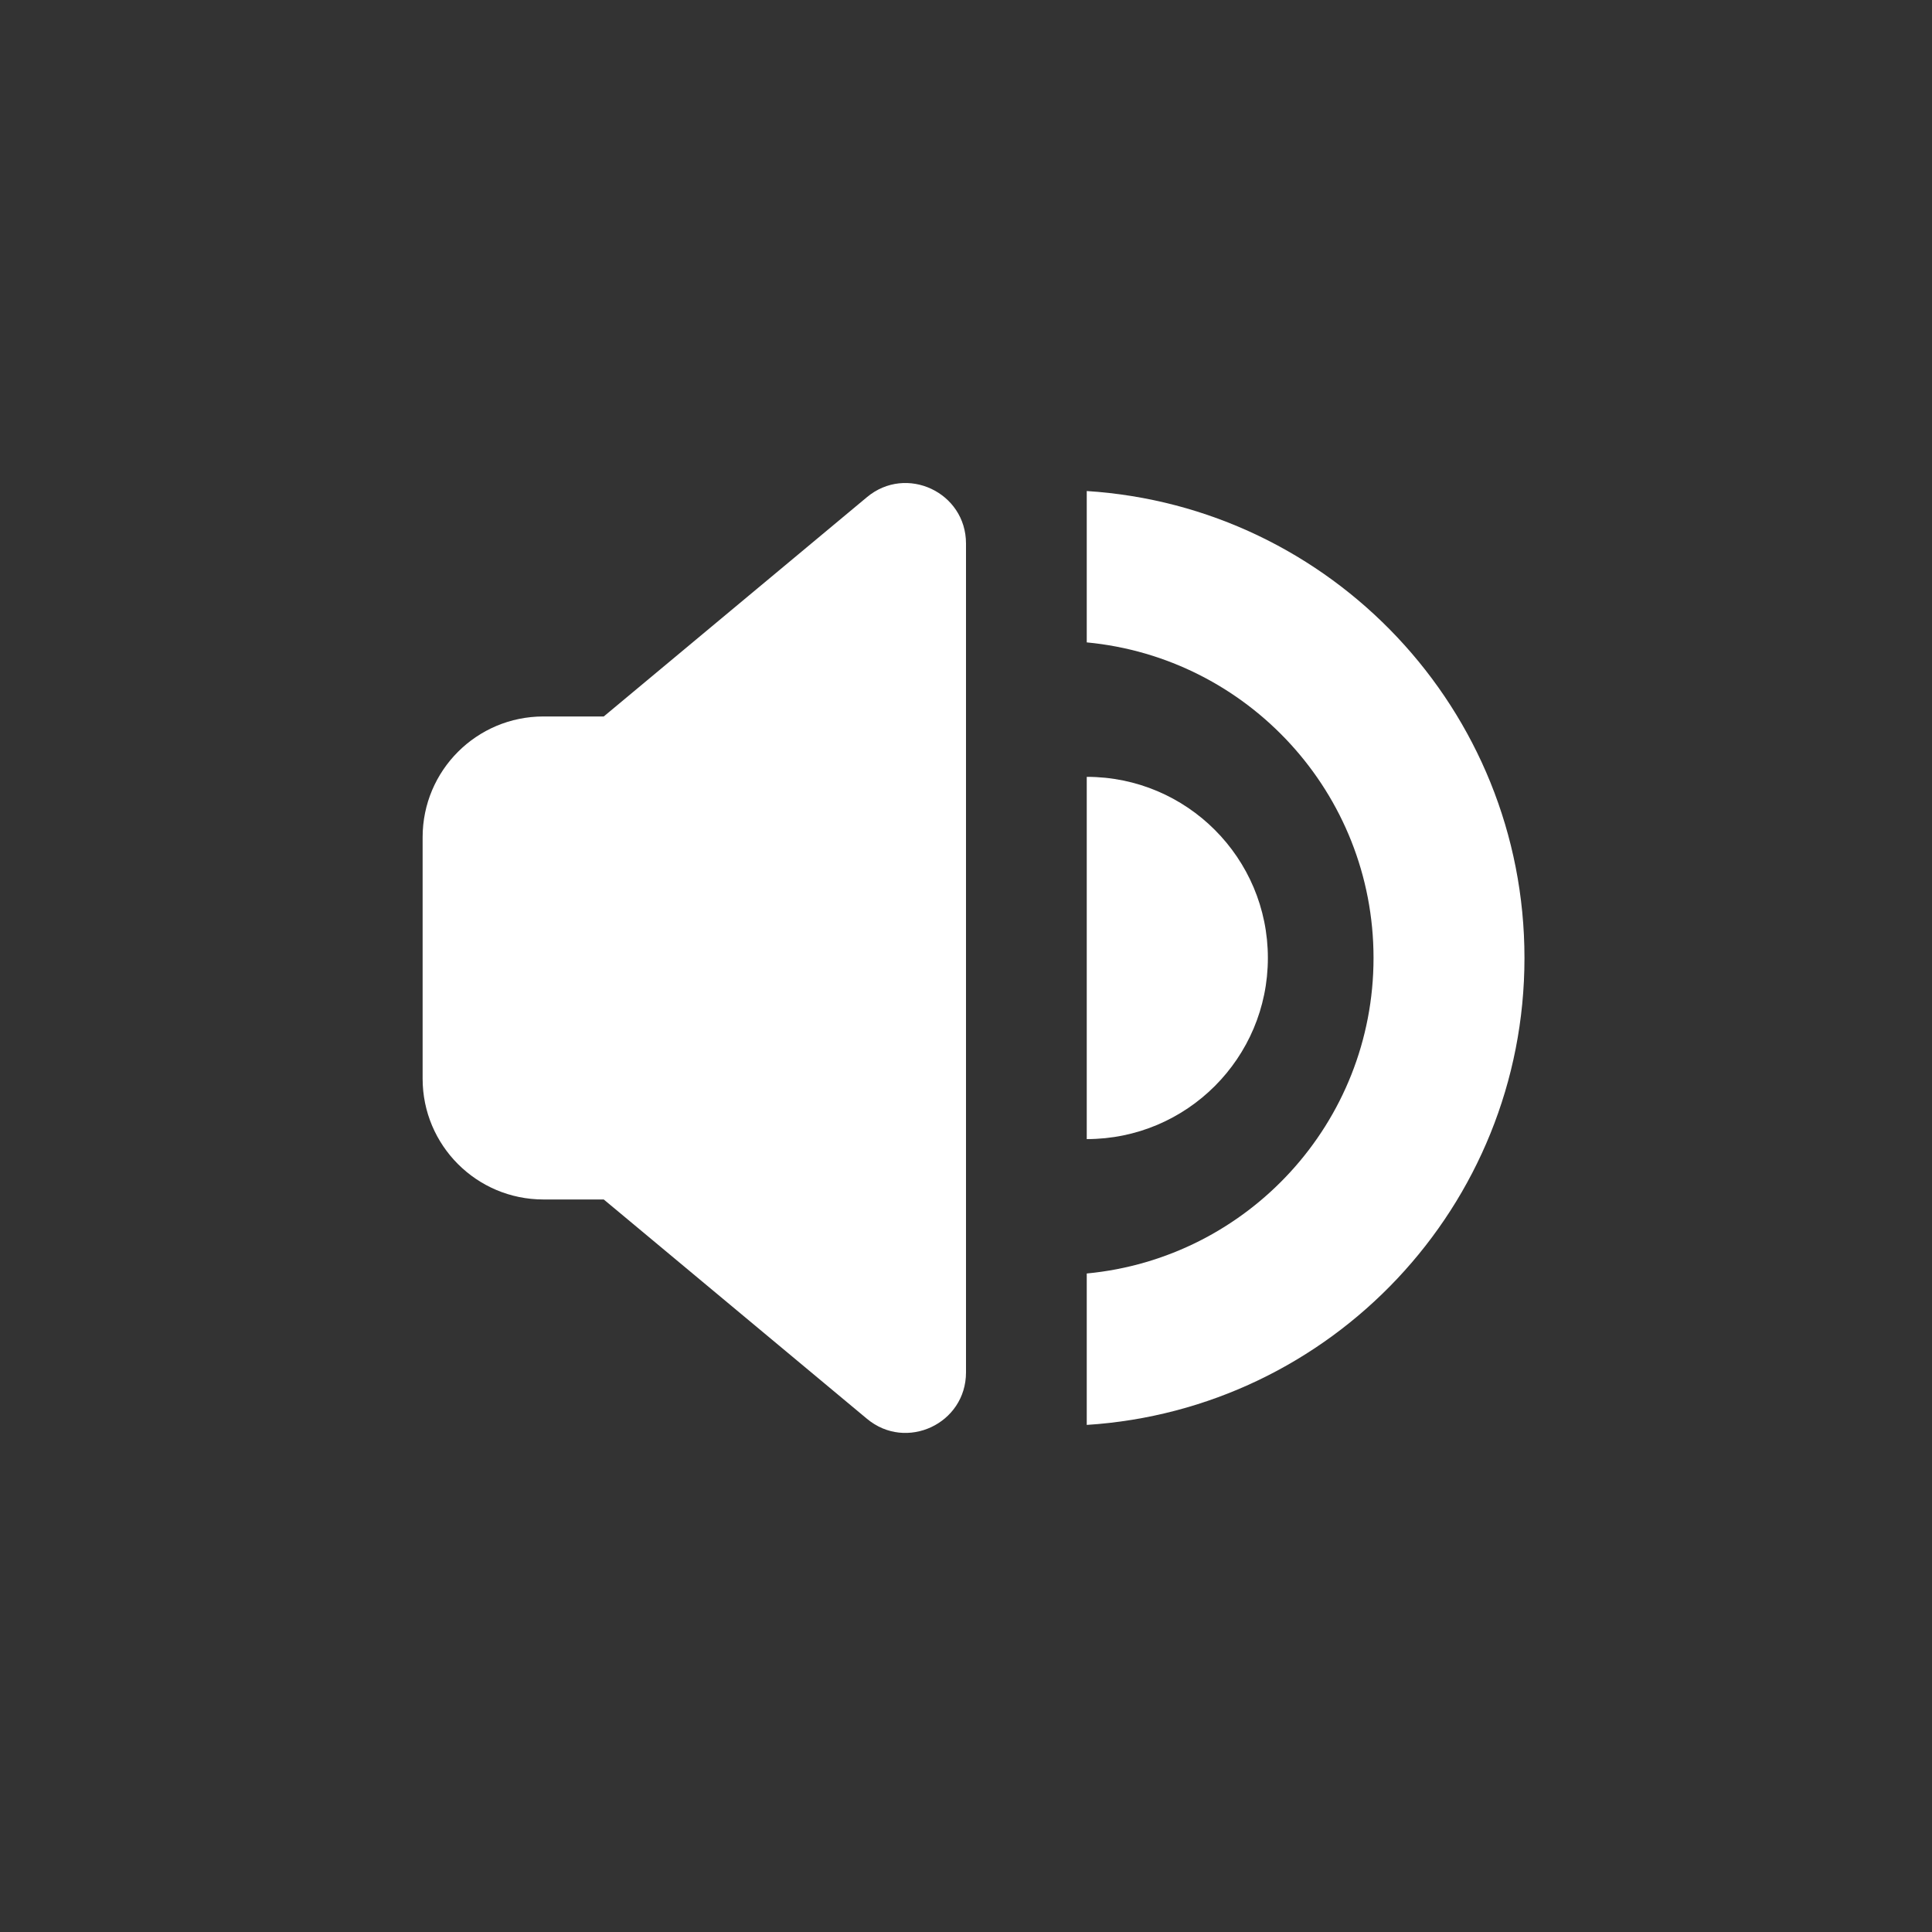 <svg viewBox="0 0 32 32" fill="none" xmlns="http://www.w3.org/2000/svg" width="1em" height="1em" focusable="false" style="font-size:32px"><rect x="0" y="0" width="32" height="32" fill="#333333" stroke="none"/><path d="M7 13.867C7 12.762 7.895 11.867 9 11.867H10L14.36 8.234C15.011 7.691 16 8.154 16 9.002V22.732C16 23.58 15.011 24.043 14.36 23.5L10 19.867H9C7.895 19.867 7 18.971 7 17.867V13.867Z" fill="#fff"></path><path d="M18 18.867L18 12.867C19.657 12.867 21 14.21 21 15.867C21 17.524 19.657 18.867 18 18.867Z" fill="#fff"></path><path d="M25.25 15.867C25.25 19.979 22.047 23.343 18 23.601L18 21.093C20.665 20.841 22.75 18.598 22.75 15.867C22.75 13.136 20.665 10.892 18 10.64V8.133C22.047 8.39 25.25 11.755 25.25 15.867Z" fill="#fff"></path></svg>
